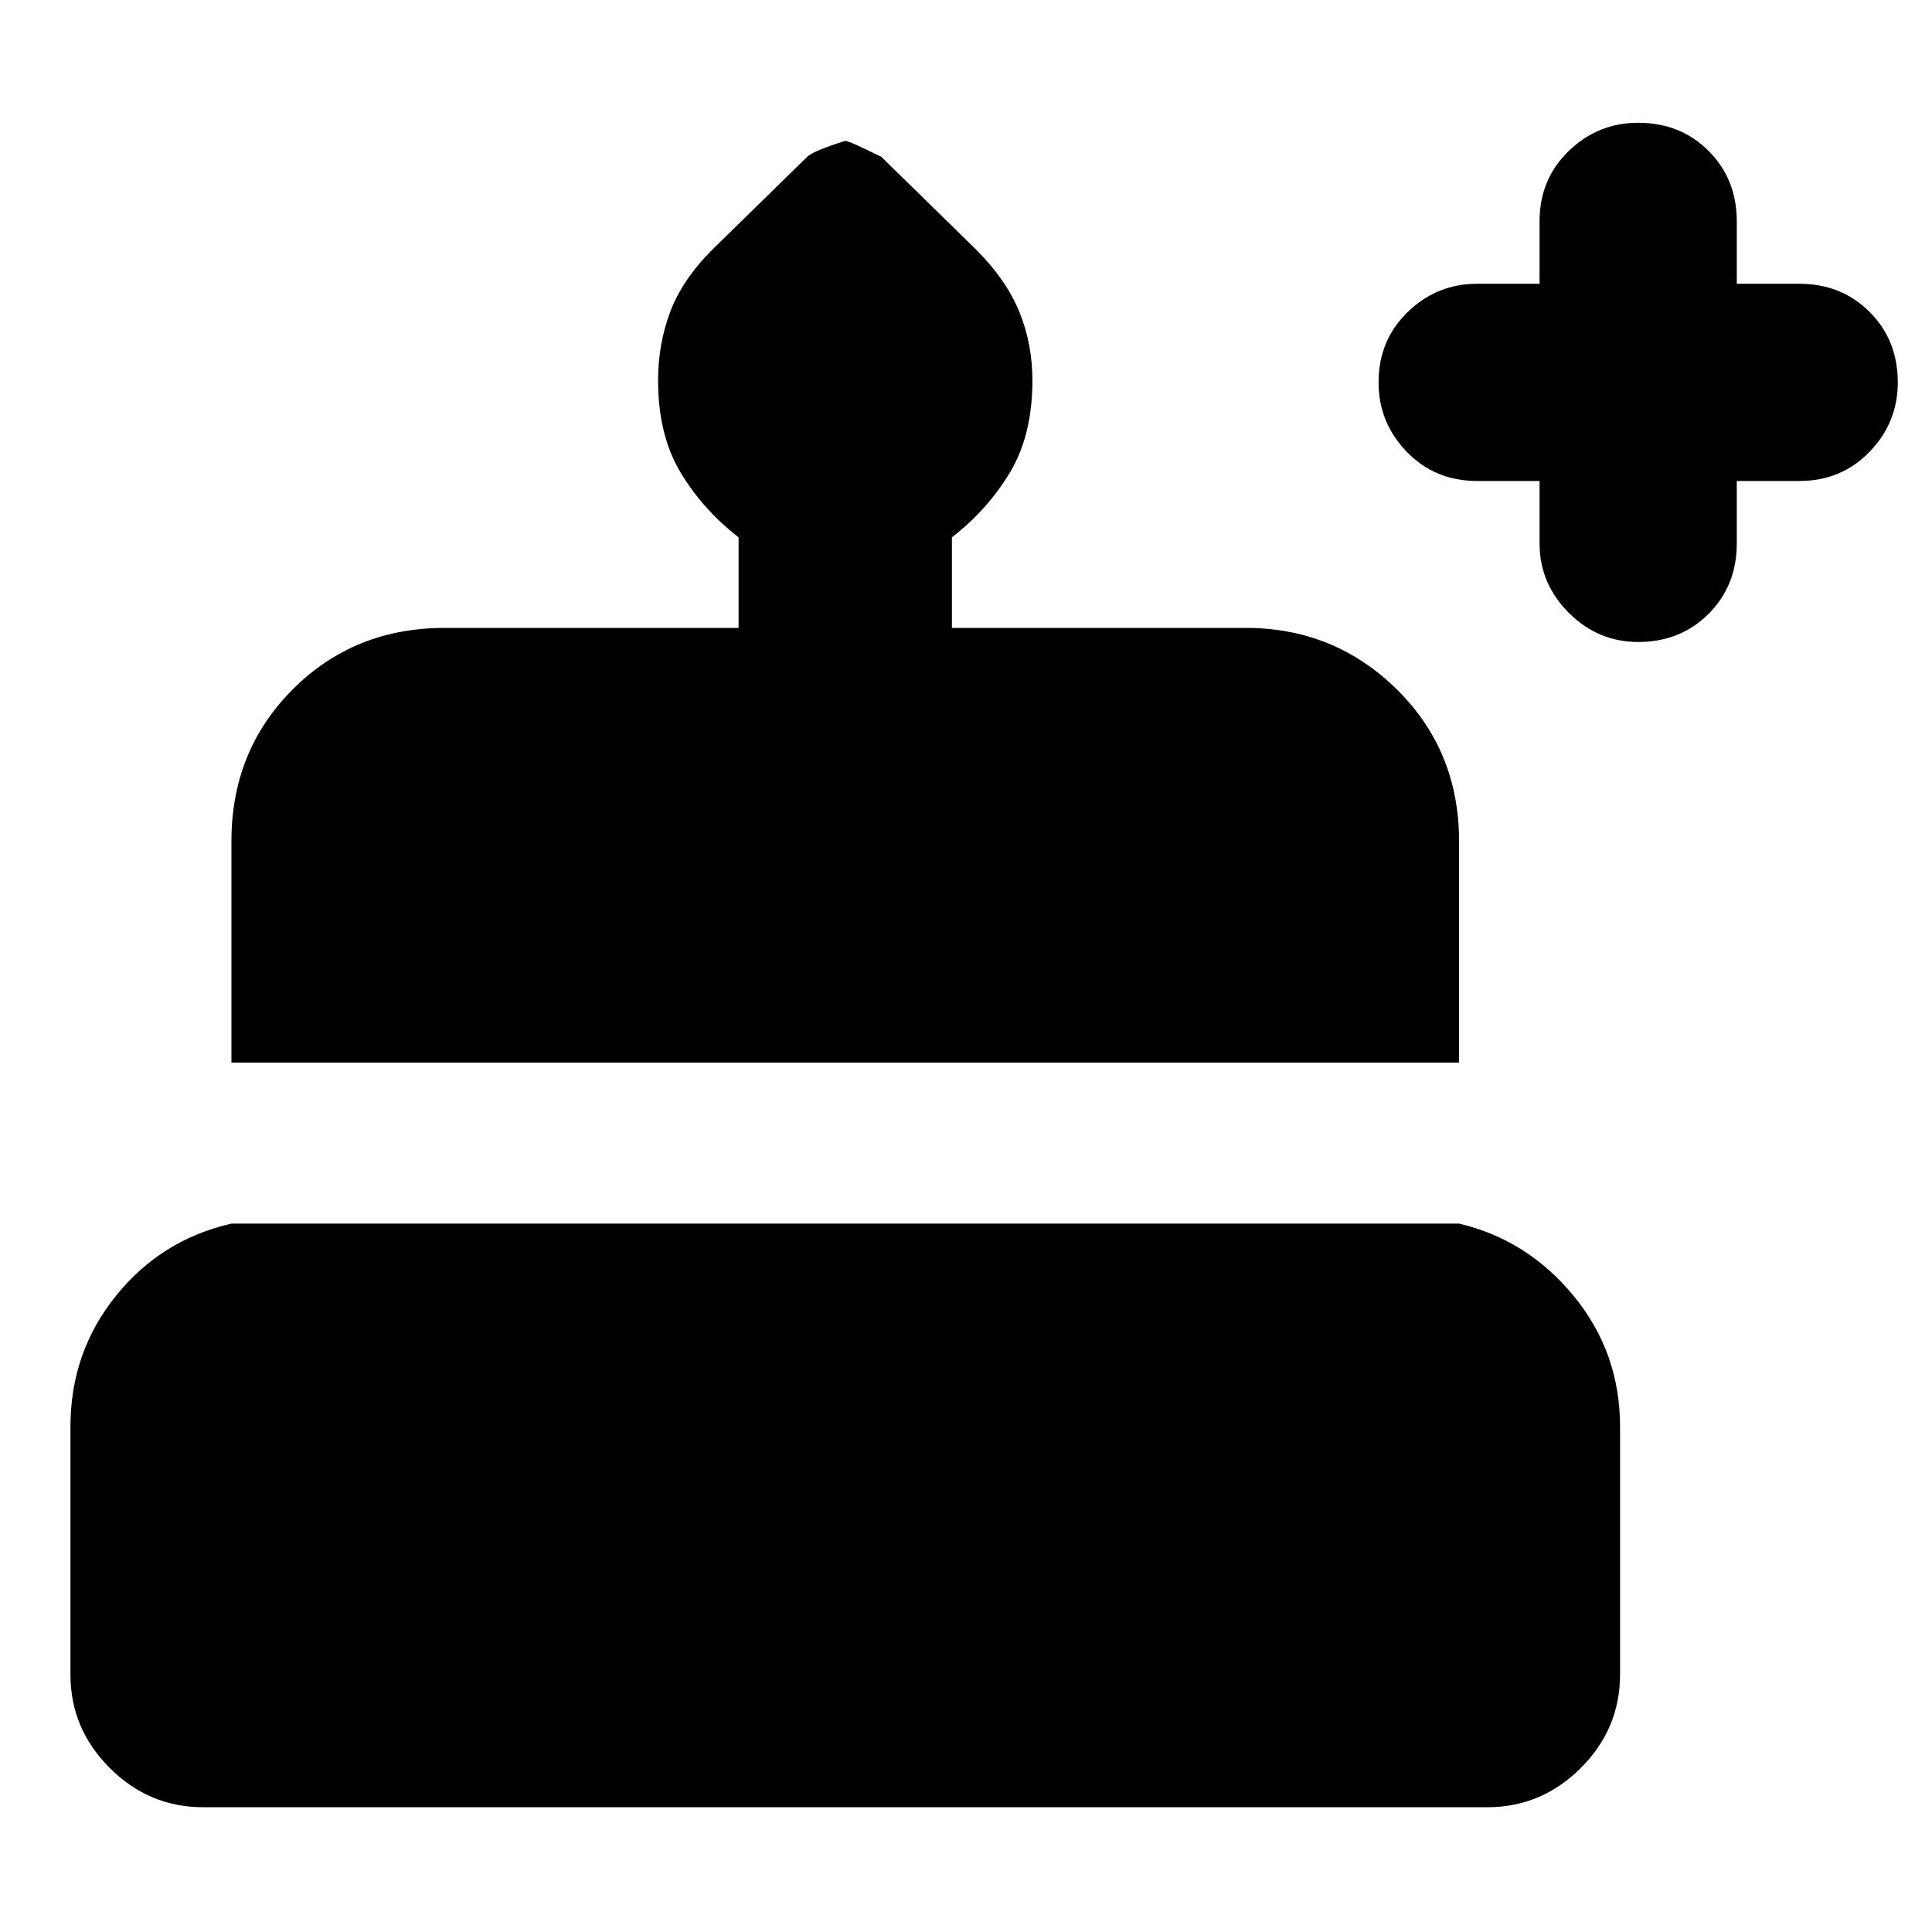 <svg xmlns="http://www.w3.org/2000/svg" height="24" width="24"><path d="M2.525 22.45q-.675 0-1.162-.488-.488-.487-.488-1.162v-3.075q0-.925.563-1.625.562-.7 1.437-.9h15.25q.85.2 1.425.9.575.7.575 1.625V20.8q0 .675-.487 1.162-.488.488-1.163.488Zm.35-9.25v-2.75q0-1.125.763-1.888Q4.4 7.8 5.525 7.8h3.65V6.675q-.45-.35-.725-.813-.275-.462-.275-1.137 0-.45.15-.85.15-.4.525-.775l1.175-1.15q.075-.075.475-.2.05 0 .45.2l1.175 1.15q.375.375.538.775.162.4.162.85 0 .675-.275 1.137-.275.463-.725.813V7.8h3.65q1.1 0 1.875.762.775.763.775 1.888v2.75ZM20.35 7.975q-.5 0-.862-.363-.363-.362-.363-.862v-.775h-.775q-.525 0-.875-.363-.35-.362-.35-.862 0-.525.363-.875.362-.35.862-.35h.775V2.75q0-.525.363-.875.362-.35.862-.35.525 0 .875.35t.35.875v.775h.775q.525 0 .875.35t.35.875q0 .5-.35.862-.35.363-.875.363h-.775v.775q0 .525-.35.875t-.875.35Z"/></svg>
